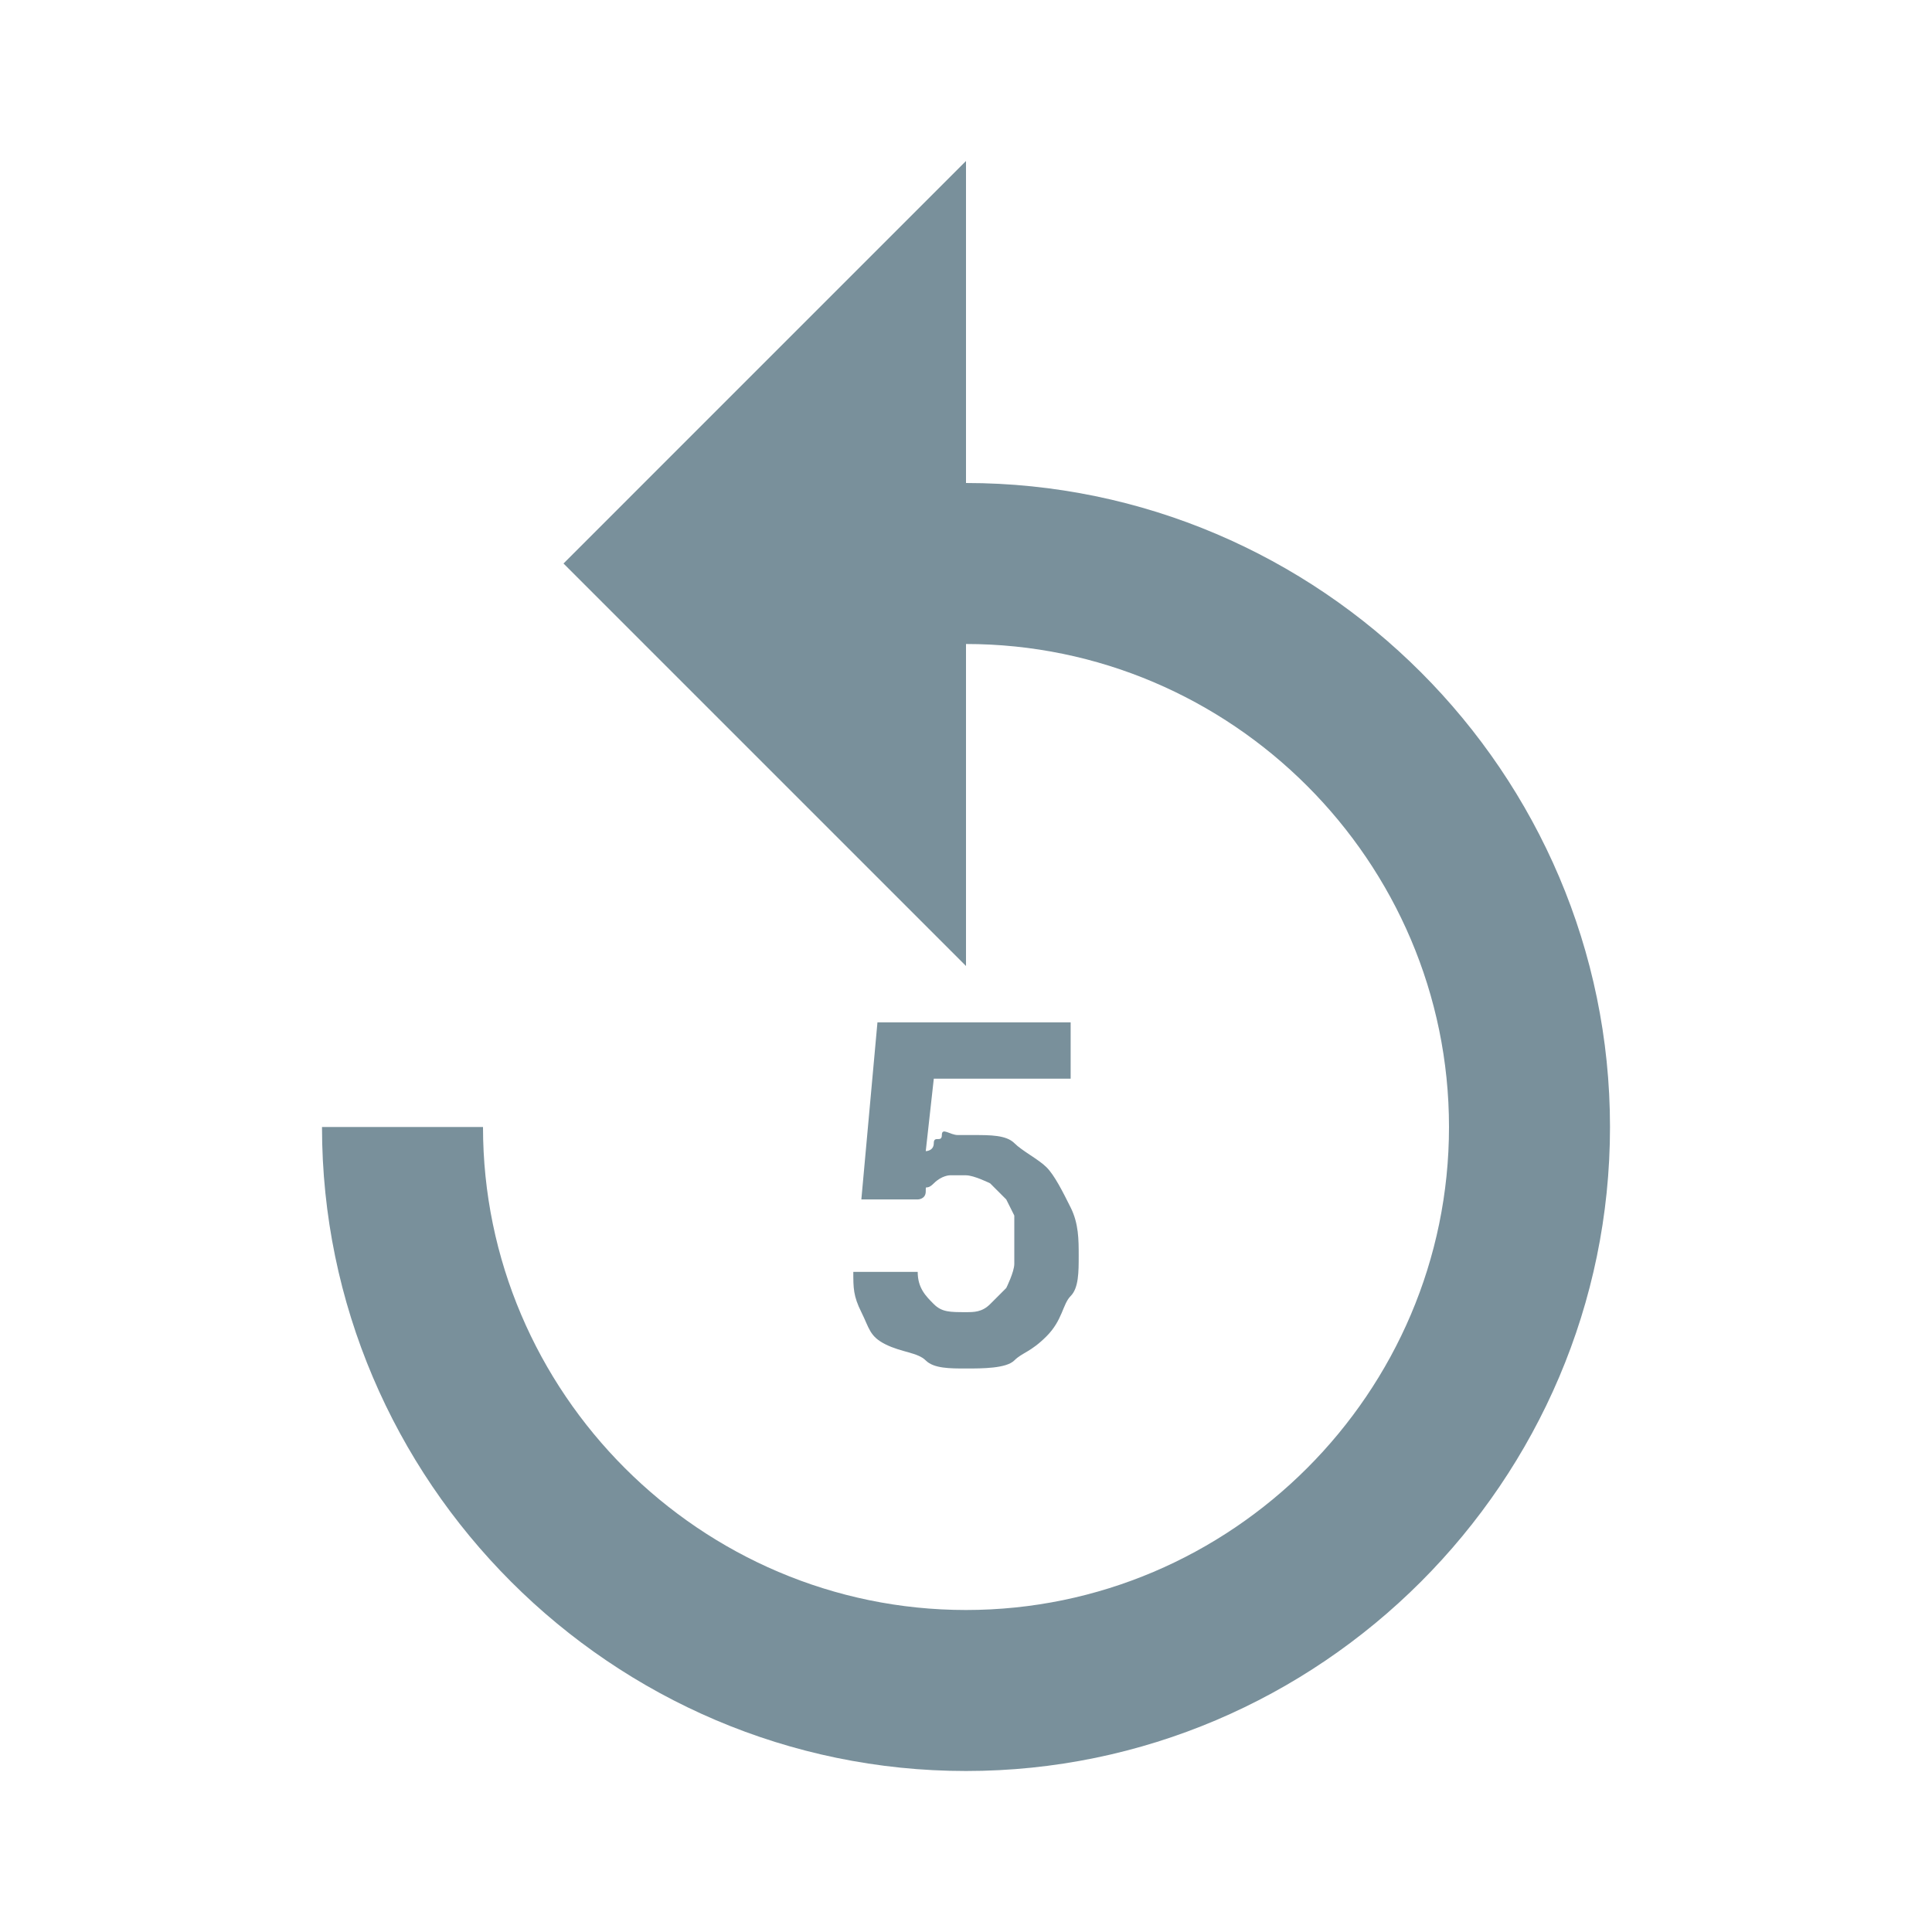 <?xml version="1.0" encoding="UTF-8" standalone="no"?>
<svg width="24px" height="24px" viewBox="0 0 24 24" version="1.1" xmlns="http://www.w3.org/2000/svg" xmlns:xlink="http://www.w3.org/1999/xlink">
    <!-- Generator: Sketch 49.1 (51147) - http://www.bohemiancoding.com/sketch -->
    <title>ic_replay_5_black_24px</title>
    <desc>Created with Sketch.</desc>
    <defs></defs>
    <g id="ic_replay_5_black_24px" stroke="none" stroke-width="1" fill="none" fill-rule="evenodd">
        <path d="M12,6 L12,2 L7,7 L12,12 L12,8 C15.3,8 18,10.7 18,14 C18,17.3 15.3,20 12,20 C8.7,20 6,17.3 6,14 L4,14 C4,18.4 7.6,22 12,22 C16.4,22 20,18.4 20,14 C20,9.6 16.4,6 12,6 Z M10.7,14.9 L10.9,12.7 L13.3,12.7 L13.3,13.4 L11.6,13.4 L11.5,14.3 C11.5,14.3 11.6,14.3 11.6,14.2 C11.6,14.1 11.7,14.2 11.7,14.1 C11.7,14 11.8,14.1 11.9,14.1 L12.1,14.1 C12.3,14.1 12.5,14.1 12.6,14.2 C12.7,14.3 12.9,14.4 13,14.5 C13.1,14.6 13.2,14.8 13.3,15 C13.4,15.2 13.4,15.4 13.4,15.6 C13.4,15.8 13.4,16 13.3,16.1 C13.2,16.2 13.2,16.4 13,16.6 C12.8,16.8 12.7,16.8 12.6,16.9 C12.5,17 12.2,17 12,17 C11.8,17 11.6,17 11.5,16.9 C11.4,16.8 11.2,16.8 11,16.7 C10.8,16.6 10.8,16.5 10.7,16.3 C10.6,16.1 10.6,16 10.6,15.8 L11.4,15.8 C11.4,16 11.5,16.1 11.6,16.2 C11.7,16.3 11.8,16.3 12,16.3 C12.1,16.3 12.2,16.3 12.3,16.2 L12.5,16 C12.5,16 12.6,15.8 12.6,15.7 L12.6,15.1 L12.5,14.9 L12.3,14.7 C12.3,14.7 12.1,14.6 12,14.6 L11.8,14.6 C11.8,14.6 11.7,14.6 11.6,14.7 C11.5,14.8 11.5,14.7 11.5,14.8 C11.5,14.9 11.4,14.9 11.4,14.9 L10.7,14.9 Z" id="Shape" fill="#79909B" fill-rule="nonzero"></path>
    </g>
</svg>